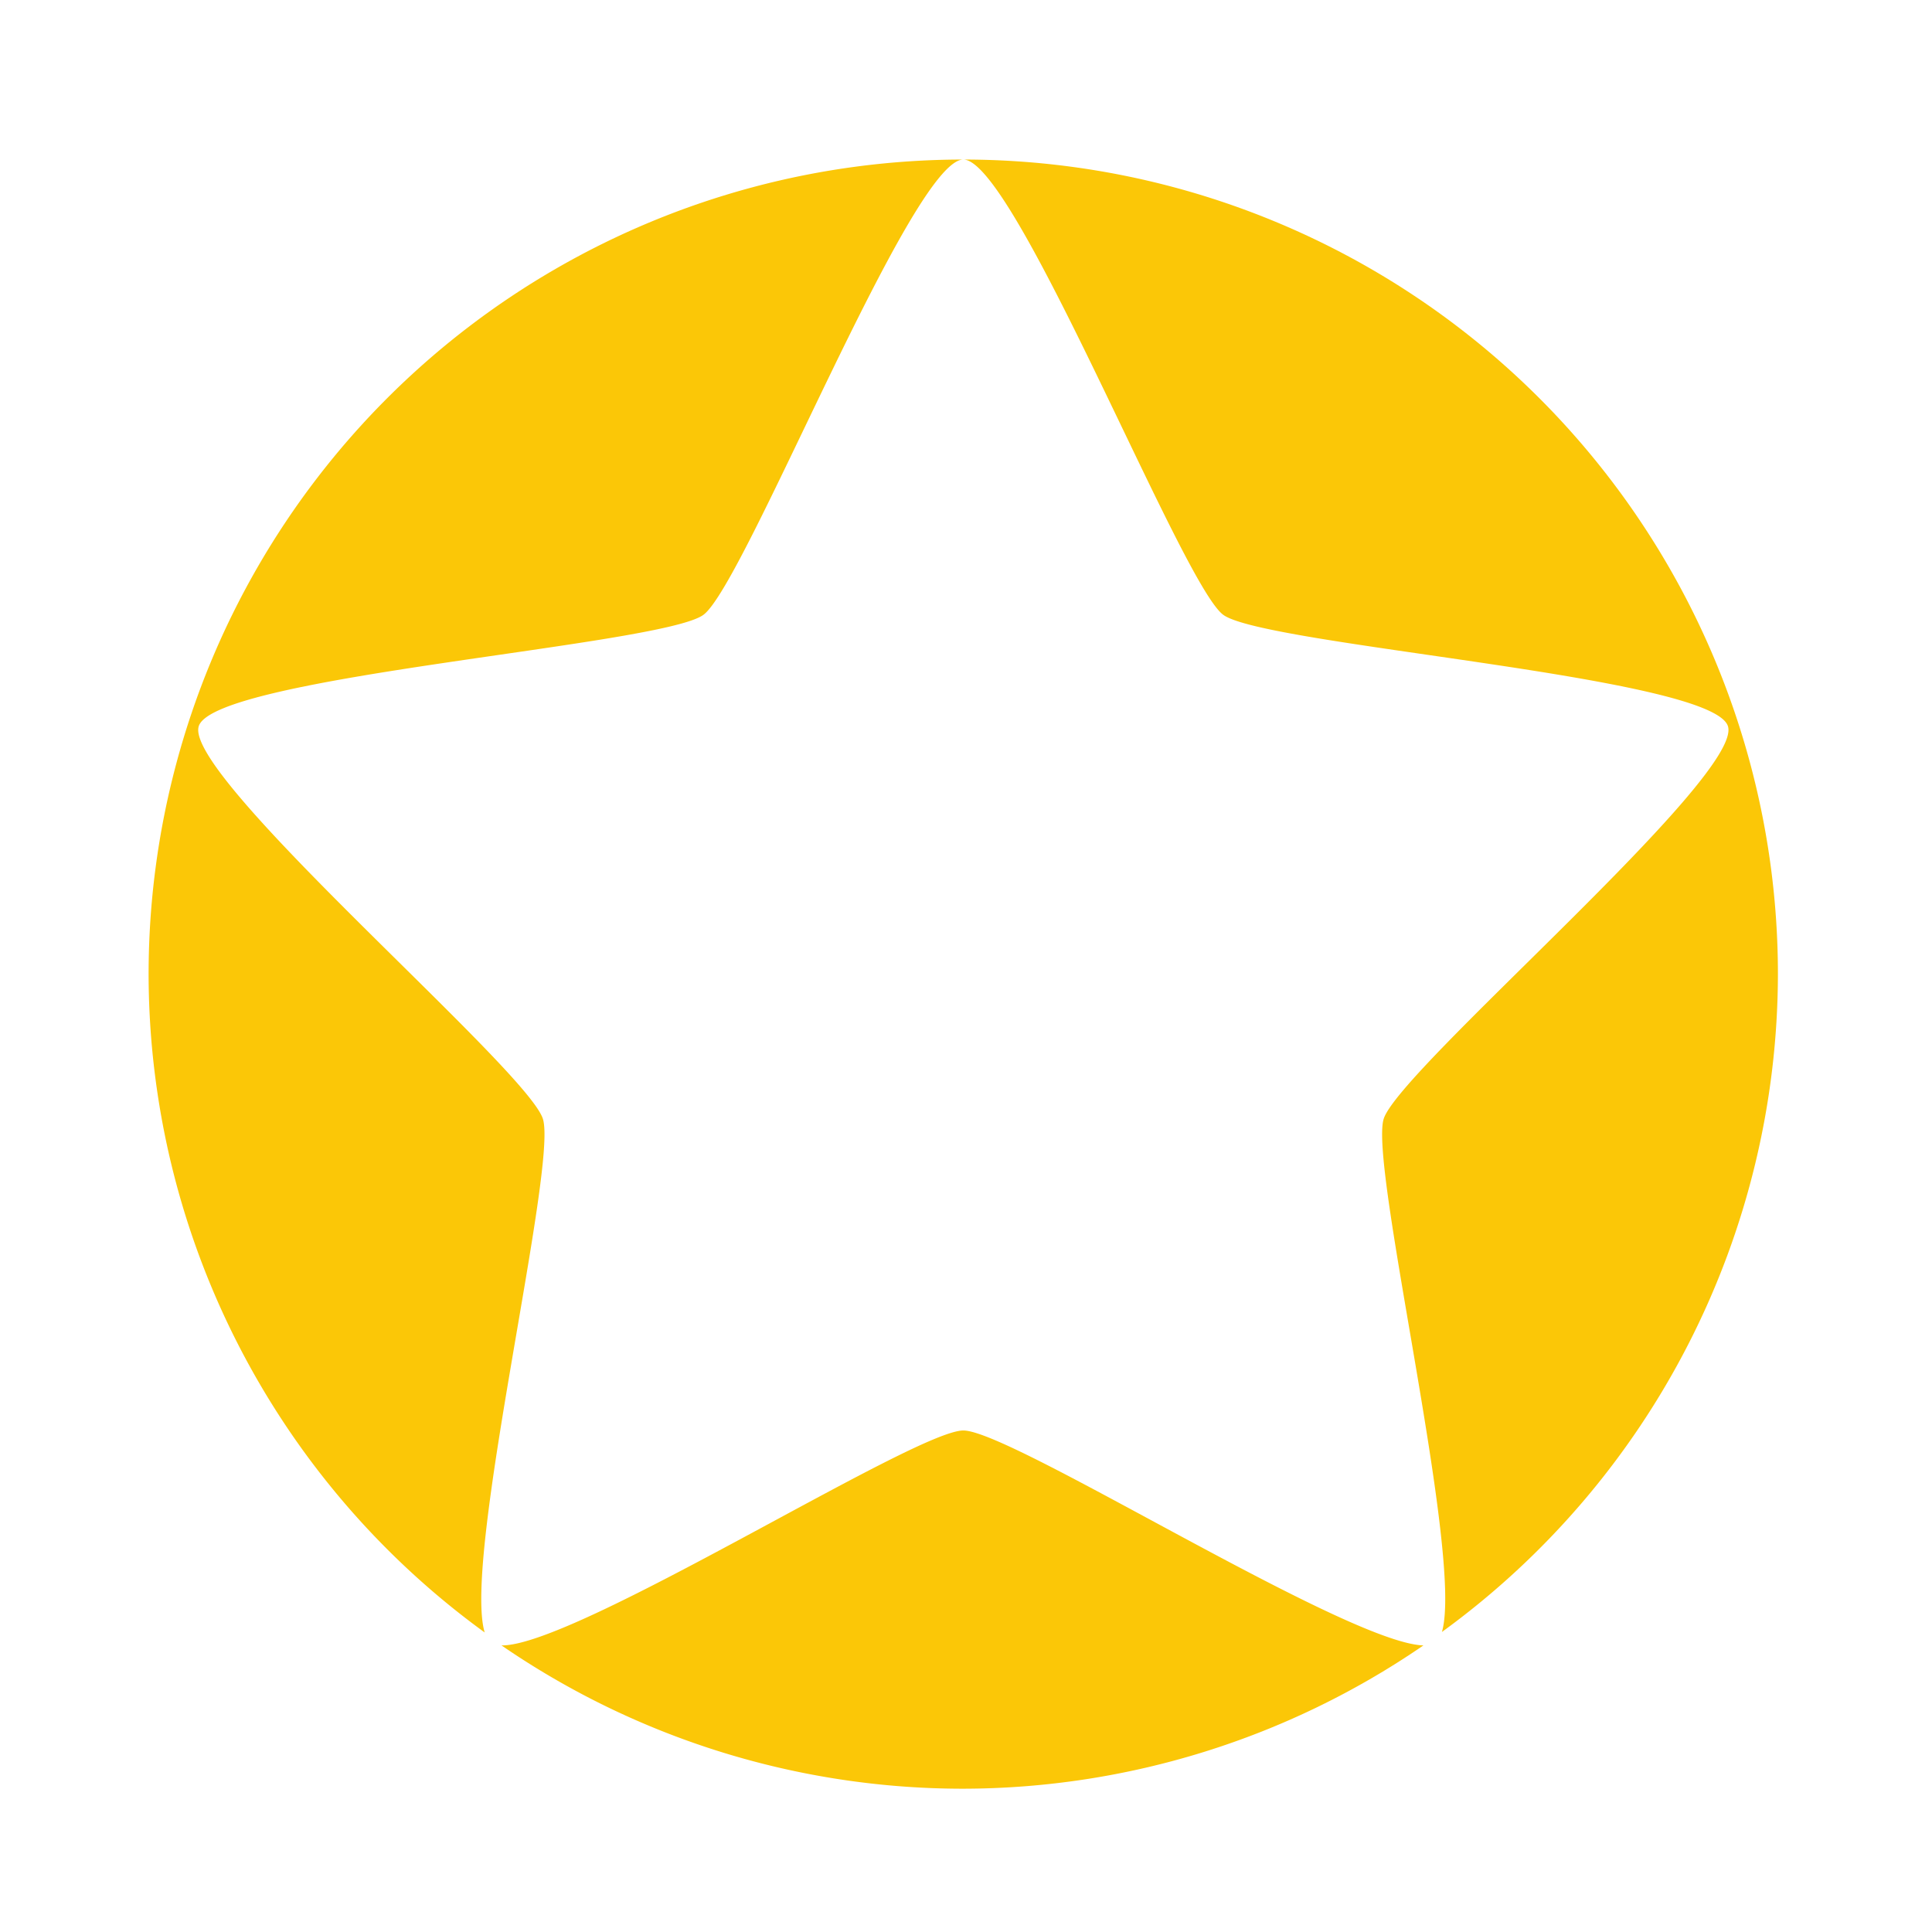 <?xml version="1.0" encoding="UTF-8" standalone="no"?>
<svg
   xmlns:dc="http://purl.org/dc/elements/1.1/"
   xmlns:cc="http://creativecommons.org/ns#"
   xmlns:rdf="http://www.w3.org/1999/02/22-rdf-syntax-ns#"
   xmlns:svg="http://www.w3.org/2000/svg"
   xmlns="http://www.w3.org/2000/svg"
   xmlns:sodipodi="http://sodipodi.sourceforge.net/DTD/sodipodi-0.dtd"
   xmlns:inkscape="http://www.inkscape.org/namespaces/inkscape"
   width="24"
   height="24"
   version="1.1"
   id="svg4"
   sodipodi:docname="help-about-symbolic.svg"
   inkscape:version="0.92.4 (5da689c313, 2019-01-14)">
  <defs
     id="defs8" />
  <sodipodi:namedview
     pagecolor="#ffffff"
     bordercolor="#666666"
     borderopacity="1"
     objecttolerance="10"
     gridtolerance="10"
     guidetolerance="10"
     inkscape:pageopacity="0"
     inkscape:pageshadow="2"
     inkscape:window-width="1085"
     inkscape:window-height="480"
     id="namedview6"
     showgrid="false"
     inkscape:zoom="9.8333333"
     inkscape:cx="1.0677966"
     inkscape:cy="12"
     inkscape:window-x="0"
     inkscape:window-y="25"
     inkscape:window-maximized="0"
     inkscape:current-layer="svg4" />
  <path
     d="m 11.967,1.982 c 0.641,0 2.71,5.27 3.228,5.655 0.52,0.384 6.072,0.762 6.27,1.384 0.198,0.623 -4.077,4.255 -4.276,4.877 -0.185,0.583 0.996,5.44 0.723,6.375 a 10.12,10.12 0 0 0 4.174,-8.171 10.12,10.12 0 0 0 -10.12,-10.12 z m 0,0 A 10.12,10.12 0 0 0 1.846,12.102 10.12,10.12 0 0 0 6.021,20.279 C 5.743,19.356 6.93,14.482 6.744,13.899 6.546,13.276 2.271,9.644 2.469,9.021 c 0.198,-0.622 5.75,-1 6.27,-1.384 0.518,-0.385 2.586,-5.655 3.228,-5.655 z m 0,15.788 c -0.605,0 -4.819,2.683 -5.737,2.67 a 10.12,10.12 0 0 0 5.737,1.78 10.12,10.12 0 0 0 5.715,-1.78 c -0.963,-0.03 -5.116,-2.67 -5.715,-2.67 z"
     id="path2"
     inkscape:connector-curvature="0"
     style="fill:#fbc707" />
</svg>
